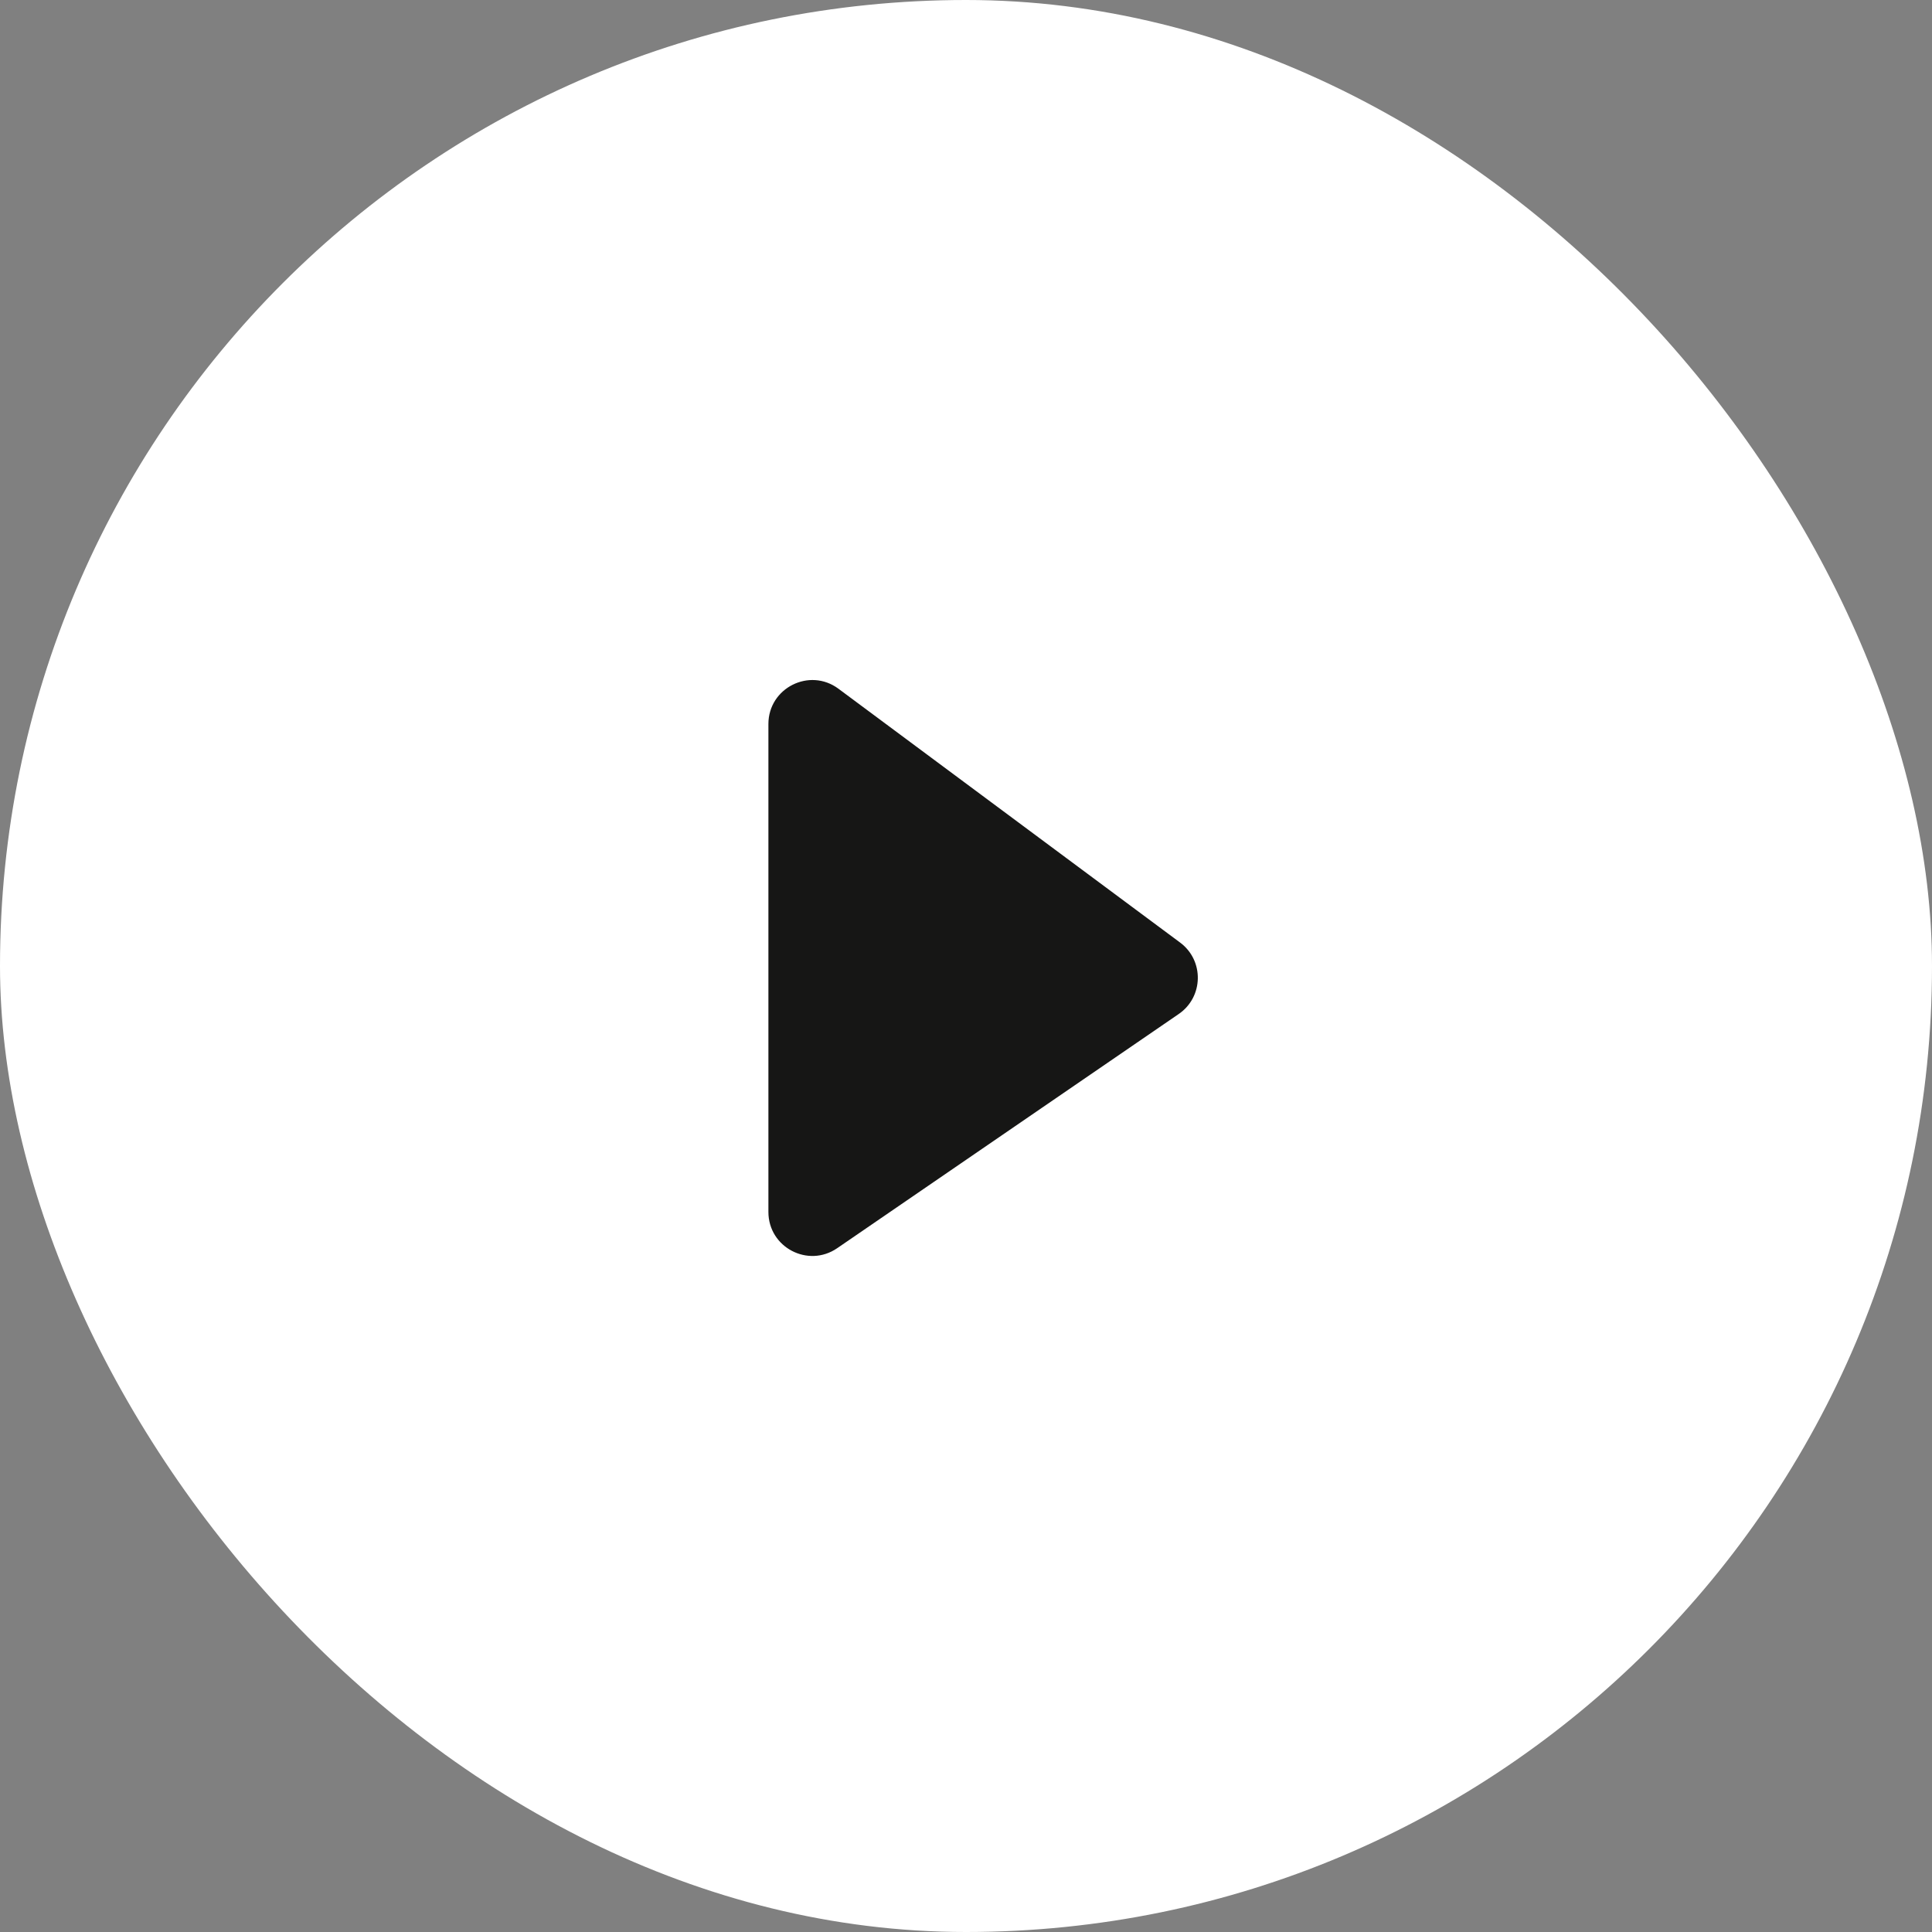<svg width="44" height="44" viewBox="0 0 44 44" fill="none" xmlns="http://www.w3.org/2000/svg">
<rect x="0" y="0" width="44" height="44" fill="#808080" stroke="none"/>
<rect width="44" height="44" rx="22" fill="white"/>
<path d="M26.876 21.466C27.427 21.875 27.411 22.705 26.845 23.093L19.066 28.427C18.402 28.882 17.5 28.407 17.5 27.602L17.5 16.489C17.5 15.667 18.437 15.196 19.096 15.686L26.876 21.466Z" fill="#161615"/>
</svg>
